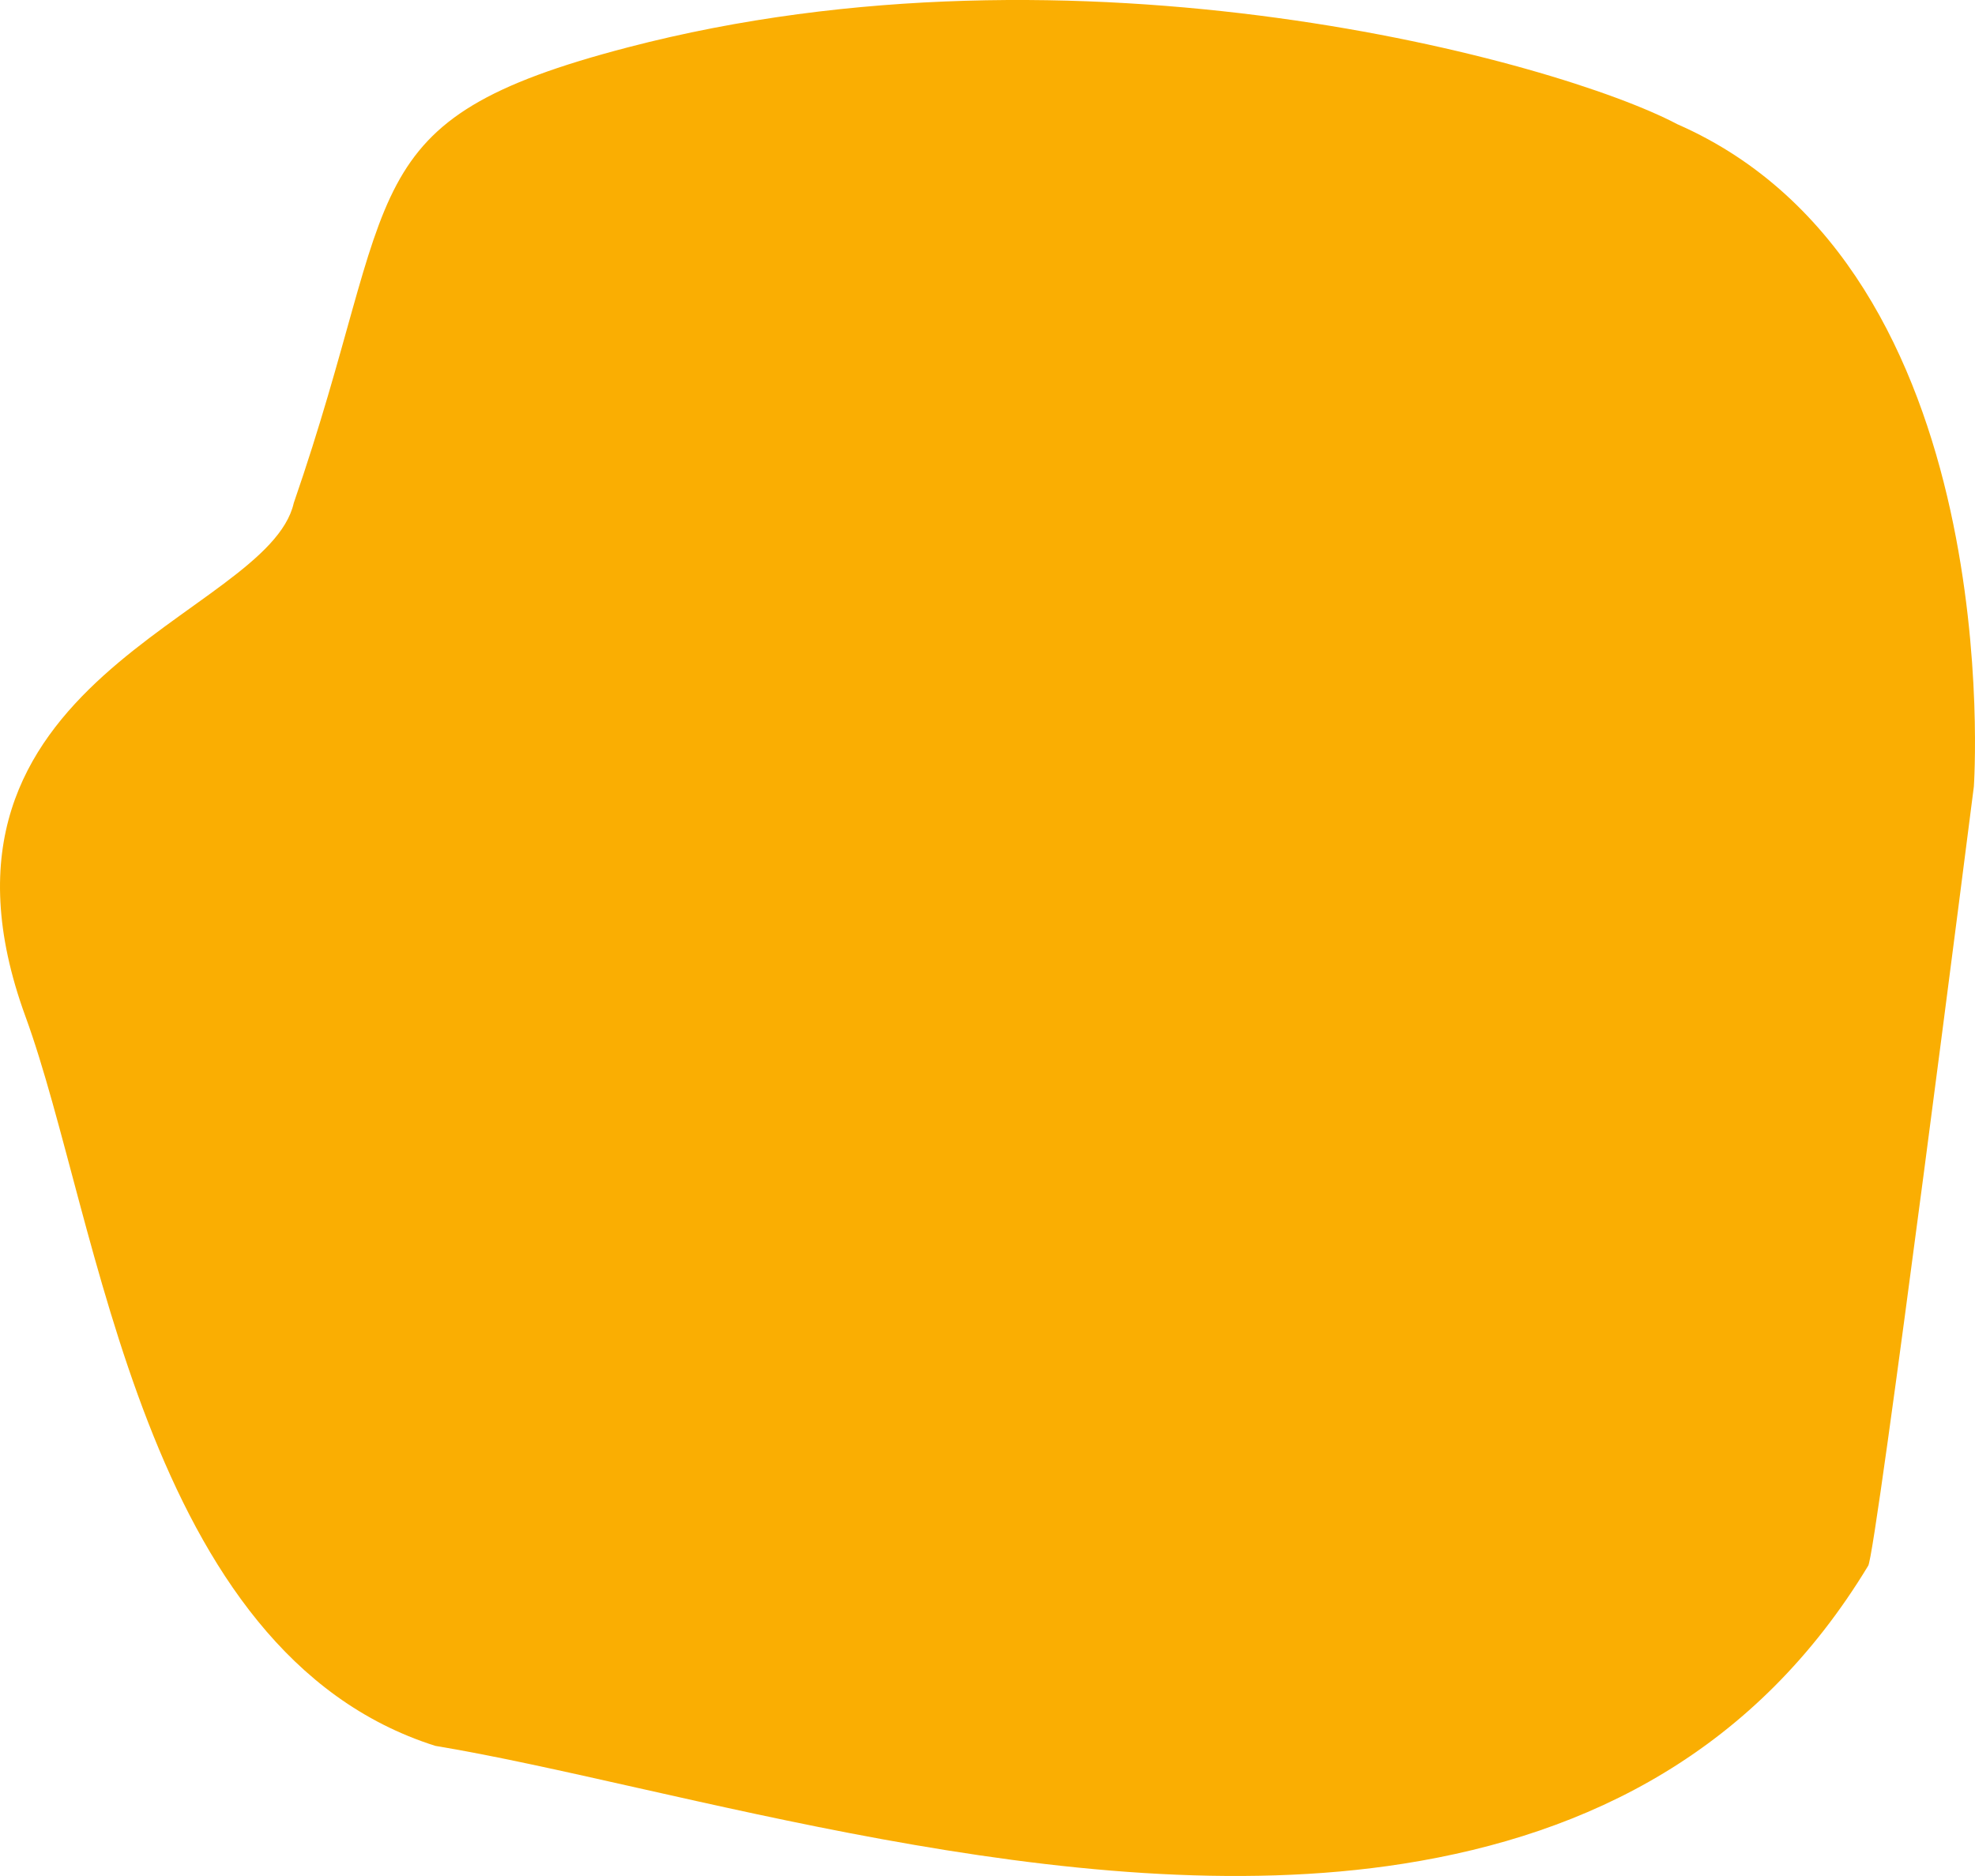<svg xmlns="http://www.w3.org/2000/svg" width="200" height="190" viewBox="0 0 200 190">
  <path id="rongeur_fond" d="M177.658,171.594c33.671,14.761,30.024,67.083,30.024,67.083s-9.967,78.259-10.707,78.923c-11.289,18.665-28.113,27.181-47.054,30.165-33.918,5.345-74.284-8-98.041-11.933-29.72-9.419-34-53.339-41.5-73.861-12.541-34.328,24.543-40.416,27.165-52.01,10.991-31.828,5.5-38.758,33.836-46.154C117.092,151.878,165.521,165.178,177.658,171.594Z" transform="translate(-7.798 -159.012)" fill="#faae02"/>
</svg>

